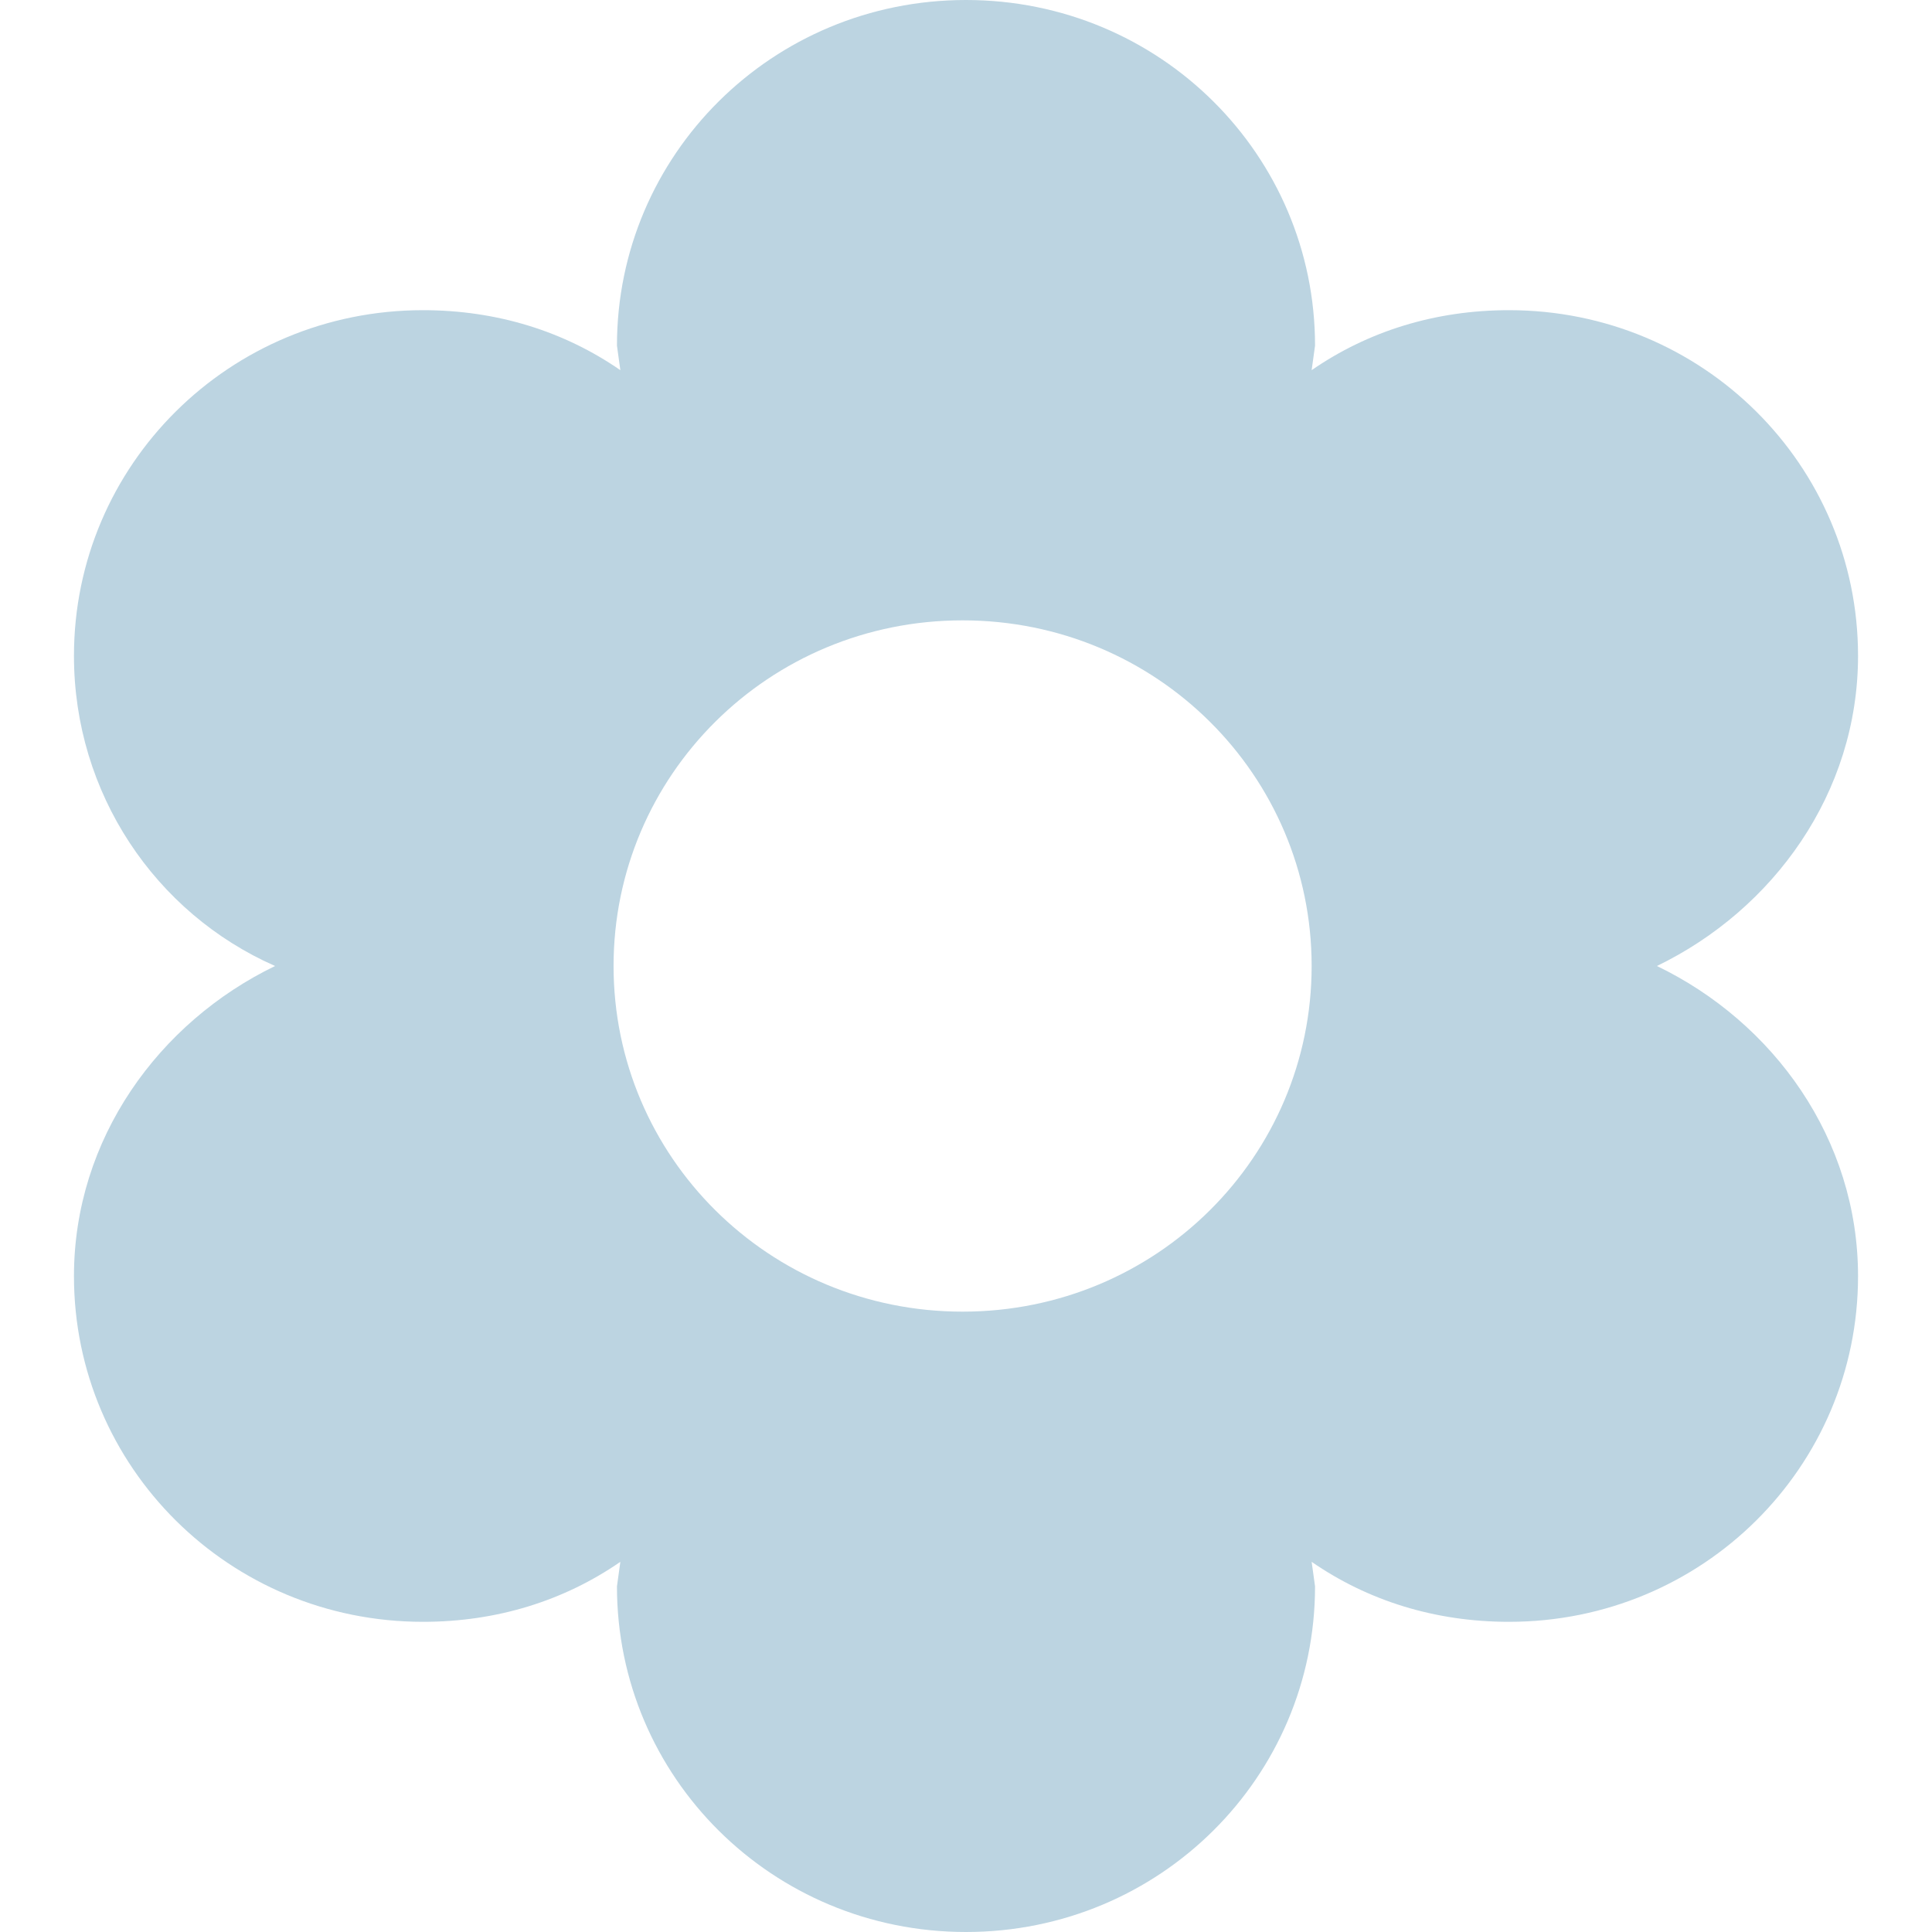 <?xml version="1.0" encoding="utf-8"?>
<svg viewBox="0 0 512 512" style="enable-background:new 0 0 512 512;" xmlns="http://www.w3.org/2000/svg">
  <g id="XMLID_1_">
    <path id="XMLID_5_" d="M439.1,256c30.8-14.9,53.3-45.8,53.3-82.2c0-50.5-41.1-91.6-92.5-91.6c-19.6,0-37.4,5.6-52.3,15.9l0.9-6.5 C348.5,41.1,307.4,0,256,0s-92.5,41.1-92.5,91.6l0.9,6.5c-14.9-10.3-32.7-15.9-52.3-15.9c-51.4,0-92.5,41.1-92.5,91.6 c0,36.4,21.5,68.2,53.3,82.2c-30.8,14.9-53.3,45.8-53.3,82.2c0,50.5,41.1,91.6,92.5,91.6c19.6,0,37.4-5.6,52.3-15.9l-0.9,6.5 c0,50.5,41.1,91.6,92.5,91.6s92.5-41.1,92.5-91.6l-0.9-6.5c14.9,10.3,32.7,15.9,52.3,15.9c51.4,0,92.5-41.1,92.5-91.6 C492.4,301.8,470,270.9,439.1,256L439.1,256z M255.1,347.6c-51.4,0-92.5-41.1-92.5-91.6s41.1-91.6,92.5-91.6s92.5,41.1,92.5,91.6 S306.5,347.6,255.1,347.6z" style="fill: rgb(188, 212, 225);"/>
  </g>
</svg>